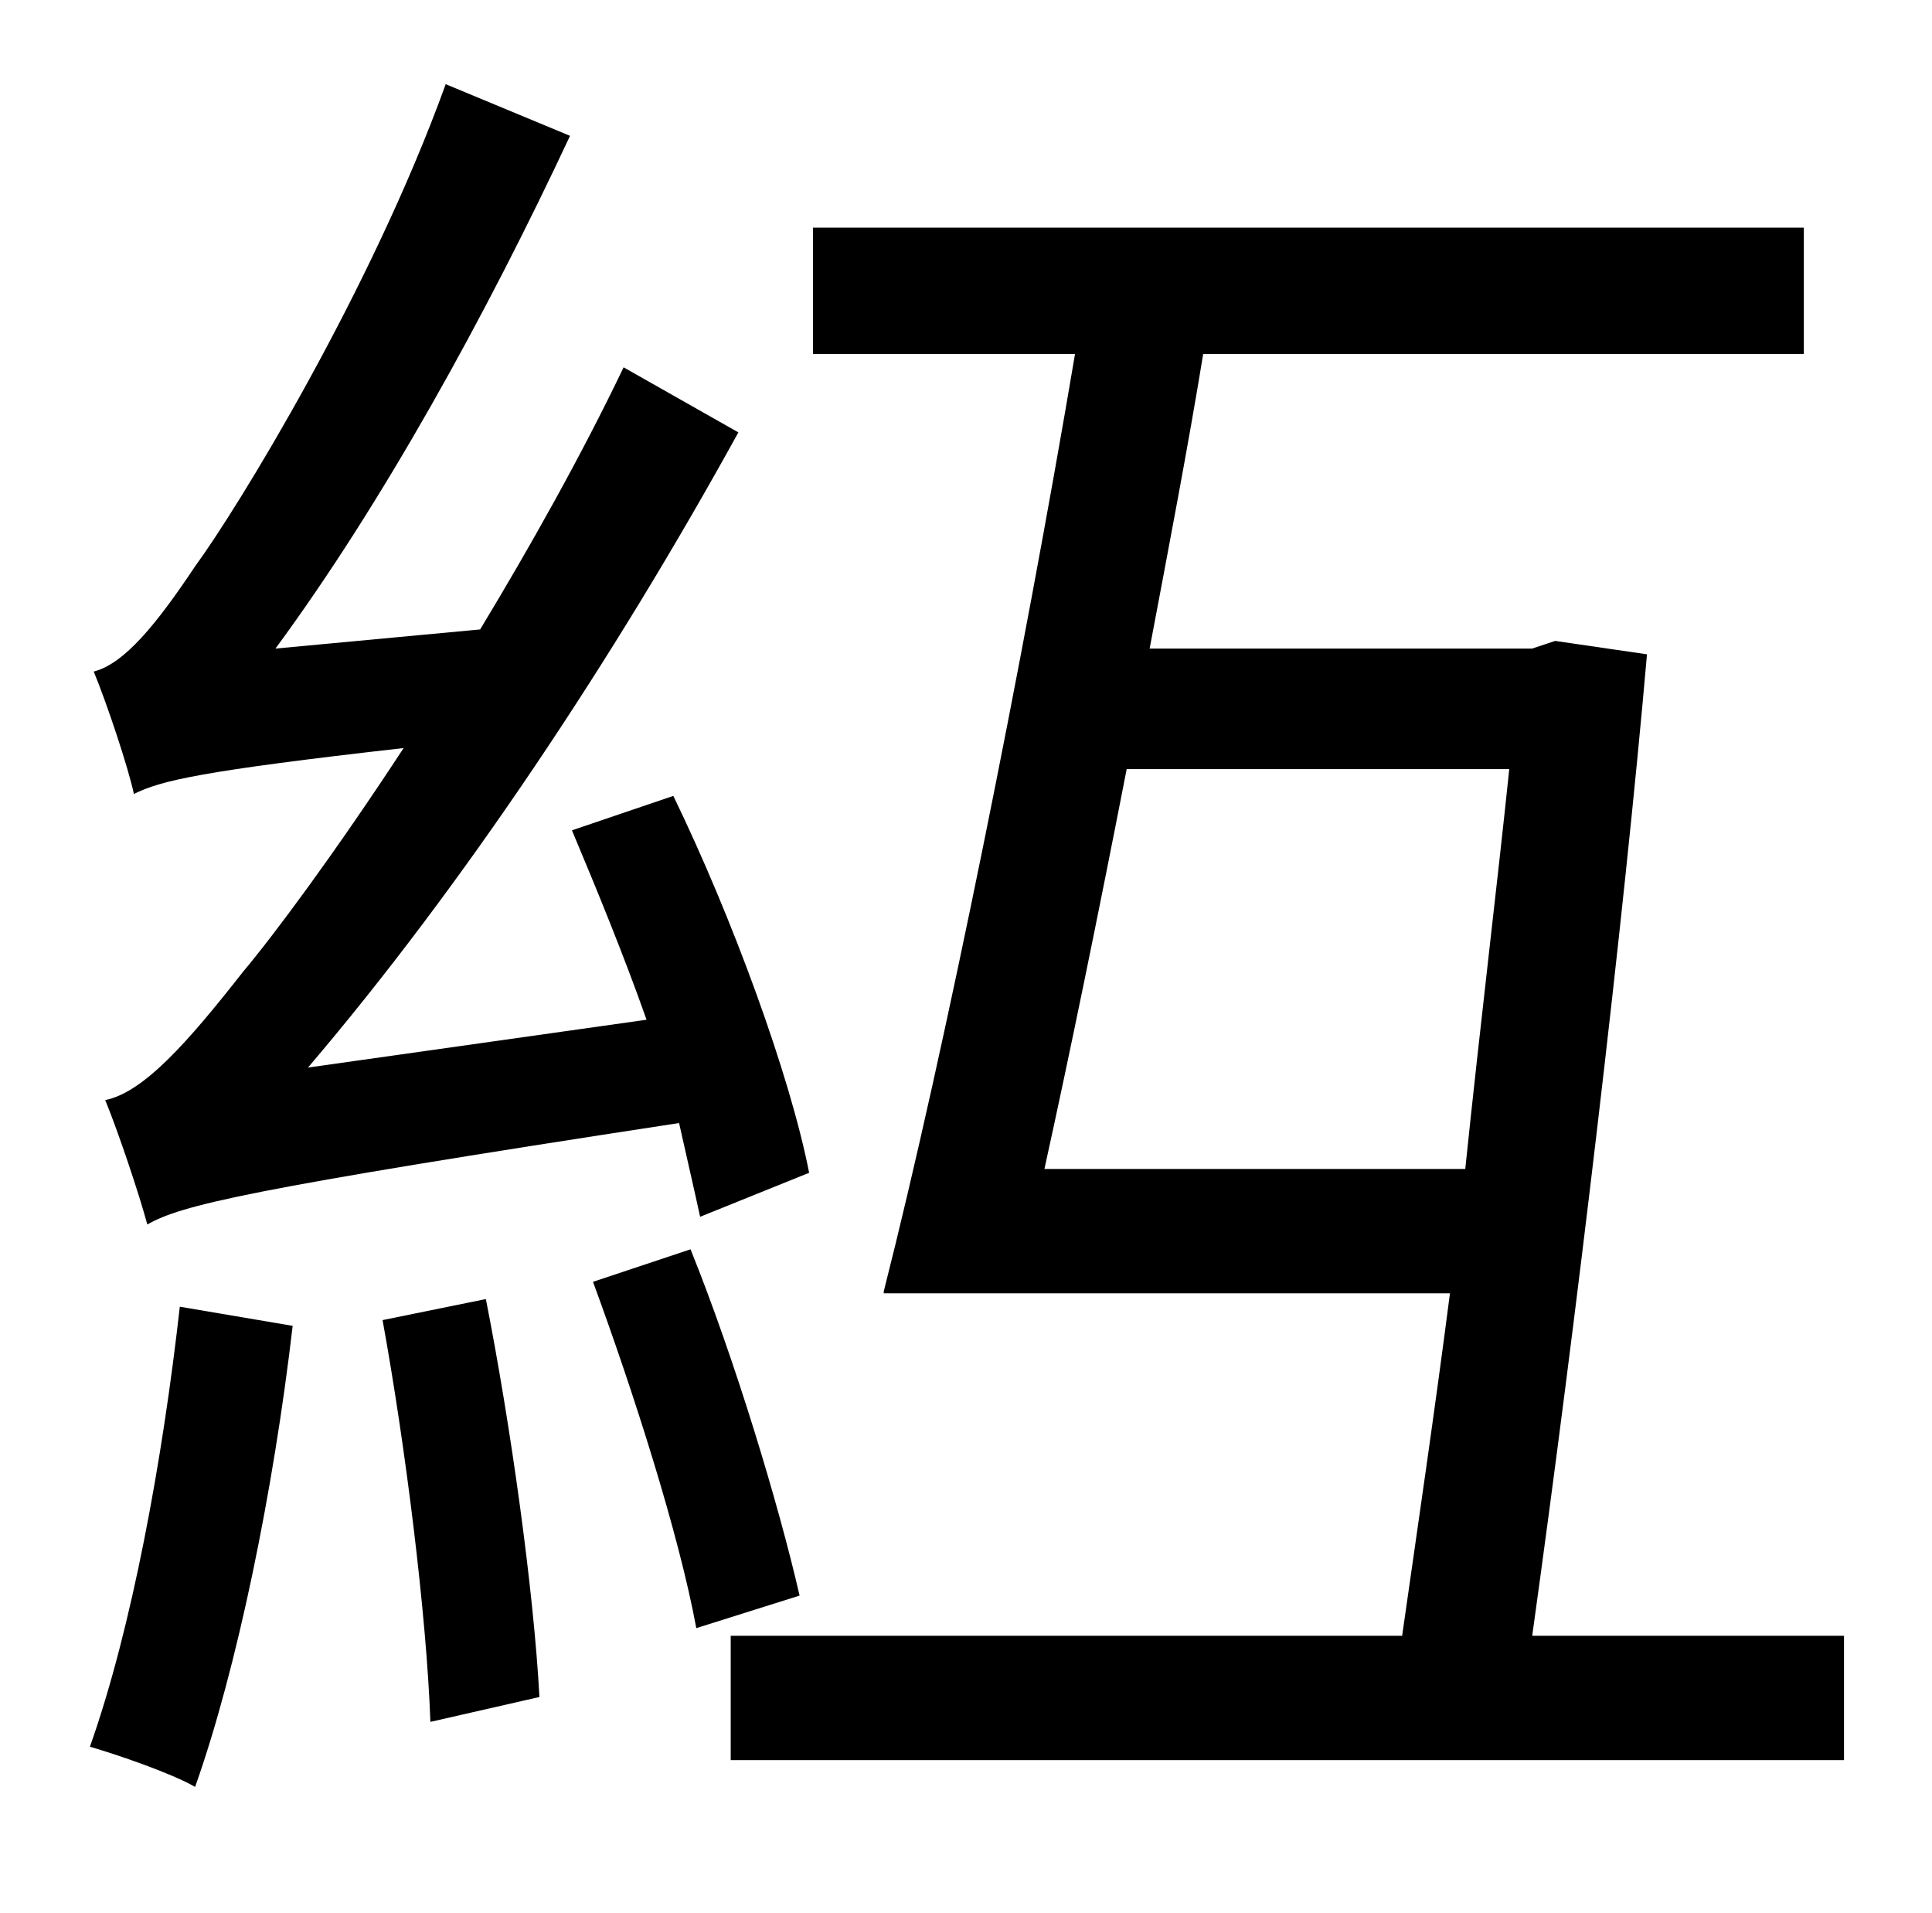 <?xml version="1.0" standalone="no"?>
<!DOCTYPE svg PUBLIC "-//W3C//DTD SVG 1.1//EN" "http://www.w3.org/Graphics/SVG/1.1/DTD/svg11.dtd" >
<svg xmlns="http://www.w3.org/2000/svg" xmlns:xlink="http://www.w3.org/1999/xlink" version="1.1" viewBox="-10 0 1010 1000">
   <path fill="currentColor"
d="M413 613l-57 23c-3 -14 -7 -31 -11 -49c-229 35 -260 43 -278 53c-4 -15 -15 -48 -22 -65c20 -4 43 -30 72 -67c16 -19 48 -62 84 -117c-106 12 -127 17 -141 24c-3 -14 -14 -47 -21 -64c16 -4 33 -25 53 -55c22 -30 92 -144 131 -252l65 27c-44 94 -98 192 -154 268
l107 -10c26 -43 53 -91 75 -137l60 34c-65 118 -144 237 -225 332l177 -25c-12 -34 -26 -68 -39 -99l53 -18c31 64 61 146 71 197zM84 683l59 10c-10 86 -29 179 -51 241c-12 -7 -41 -17 -55 -21c22 -62 38 -150 47 -230zM190 690l54 -11c13 66 25 152 28 208l-57 13
c-2 -56 -13 -144 -25 -210zM300 670l51 -17c23 57 46 133 57 181l-54 17c-9 -49 -33 -124 -54 -181zM536 611h220c8 -77 17 -151 23 -209h-200c-15 77 -30 150 -43 209zM791 855h163v65h-582v-65h351c8 -56 17 -117 25 -179h-296v-1c32 -126 73 -330 100 -490h-137v-66h518
v66h-314c-8 49 -18 101 -28 154h200l12 -4l48 7c-12 138 -37 348 -60 513z" />
</svg>
